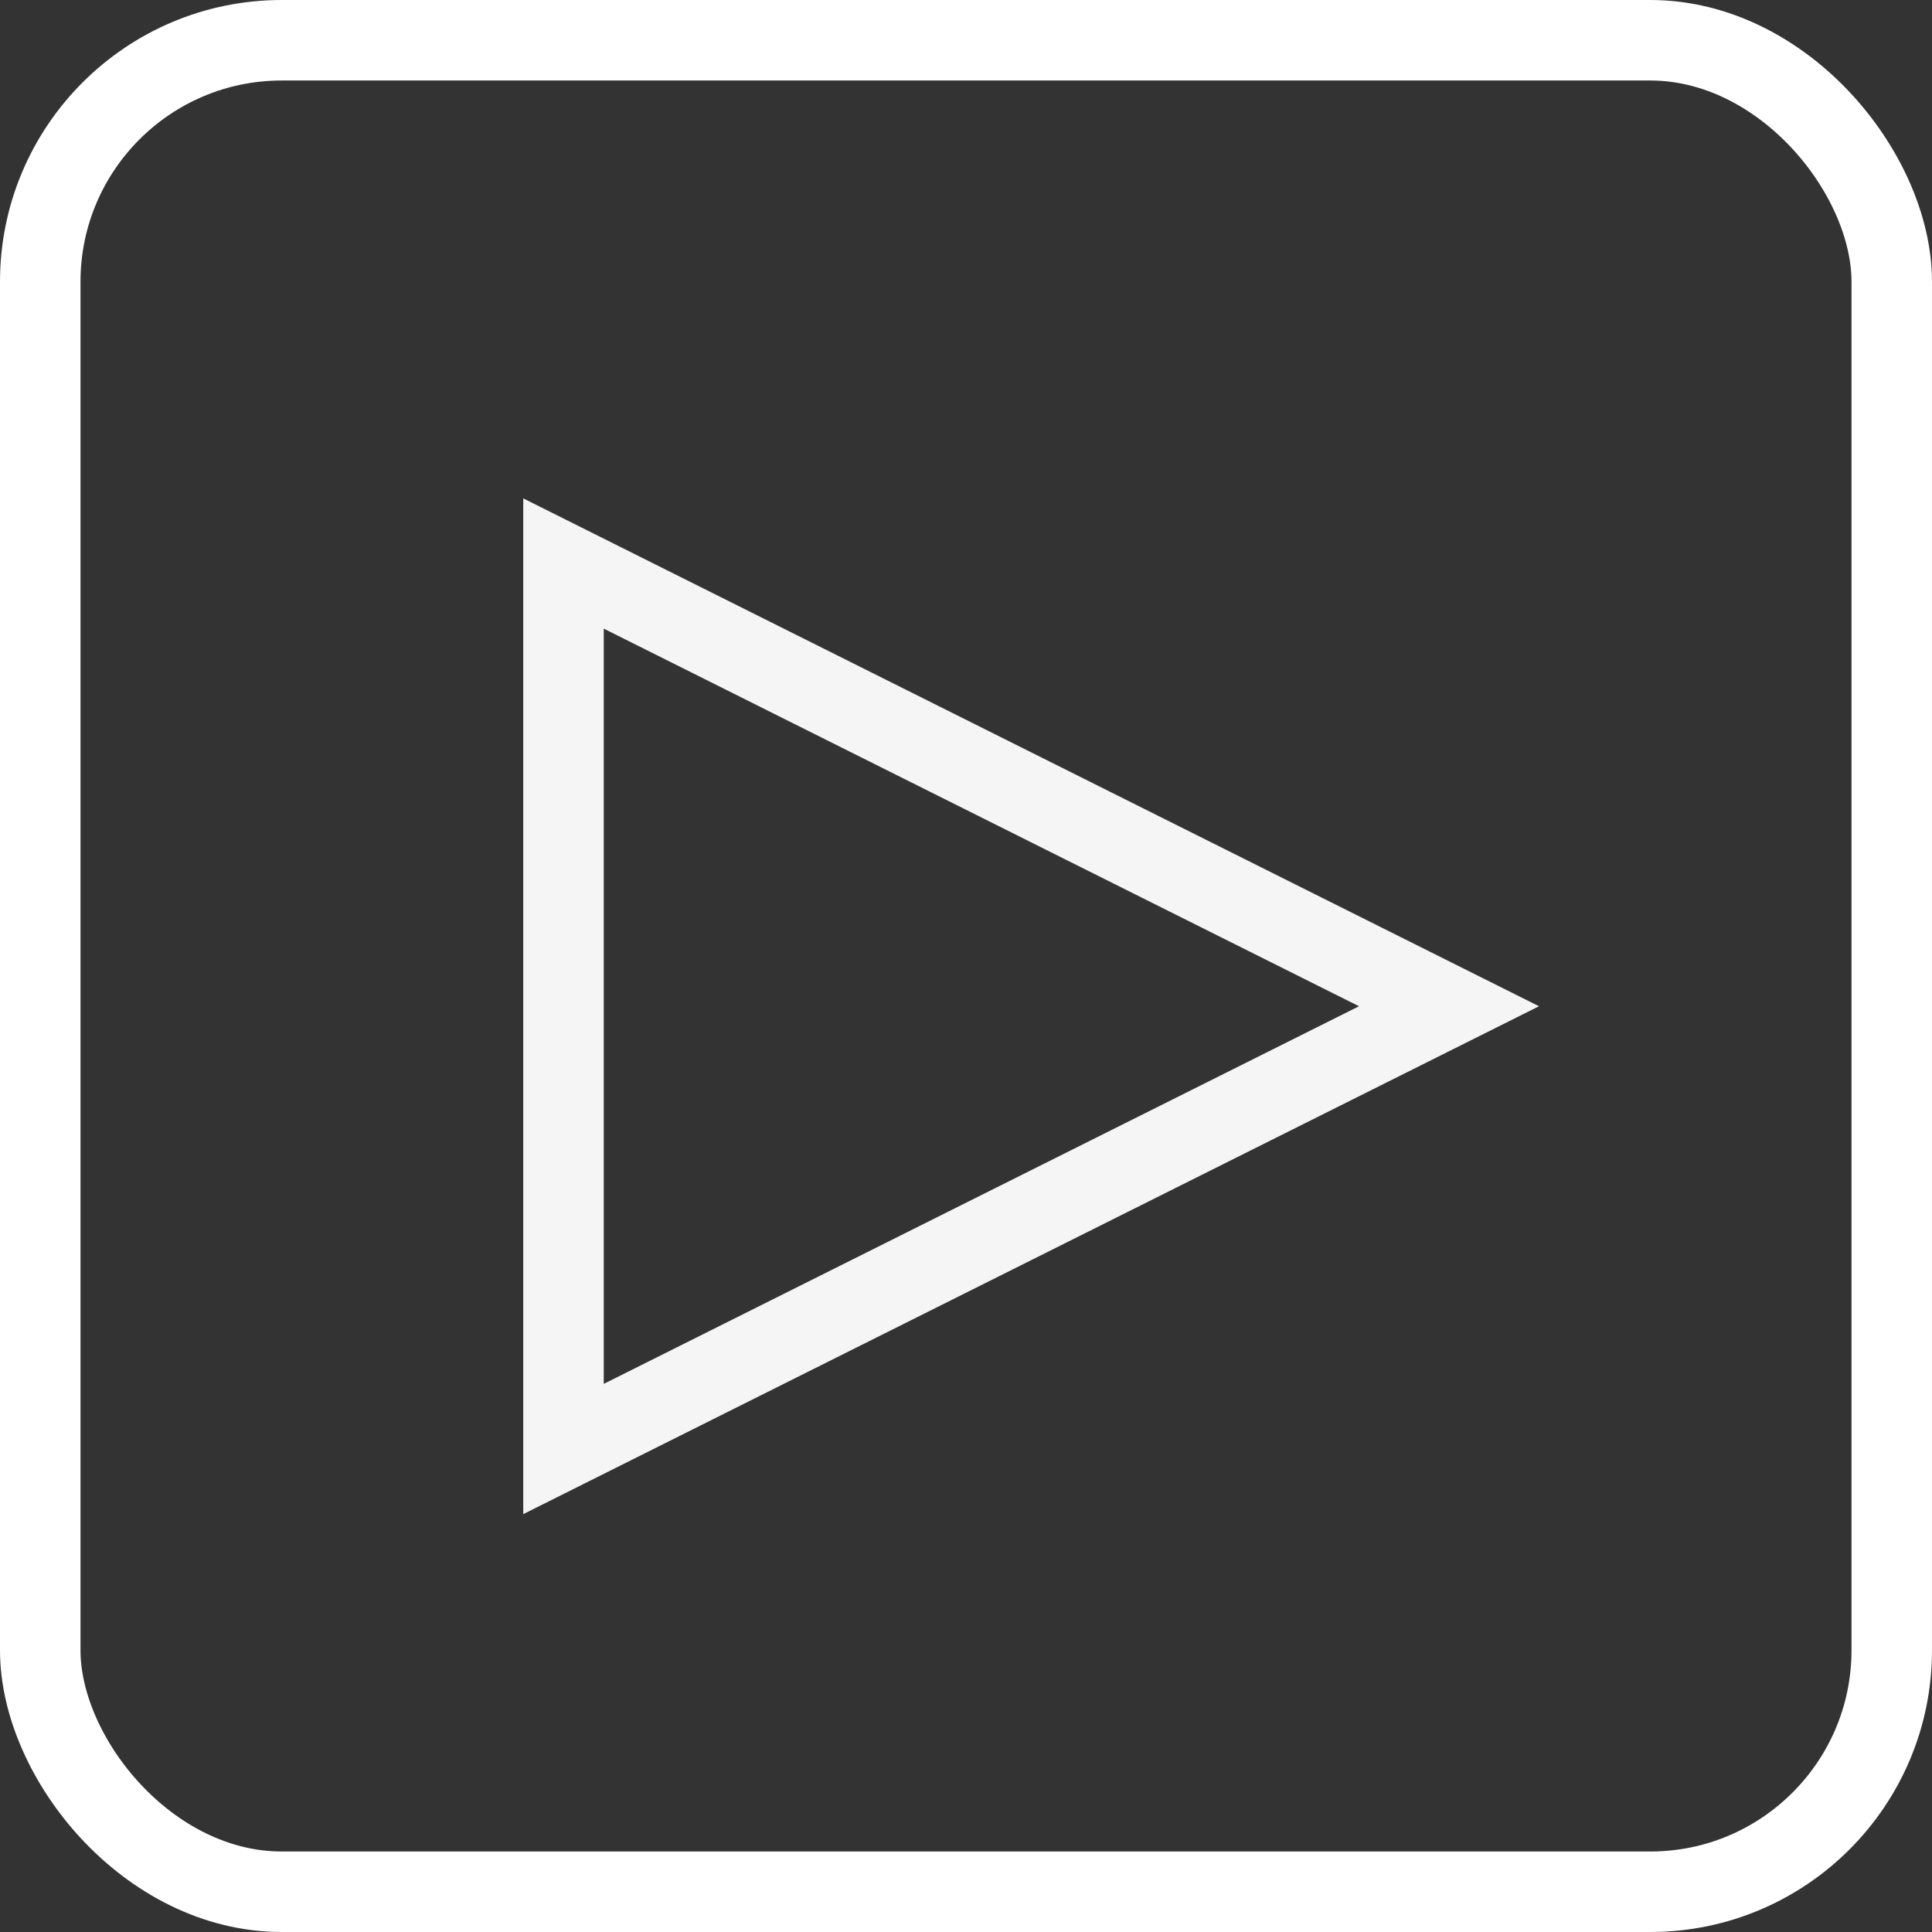 <svg xmlns="http://www.w3.org/2000/svg" width="24" height="24" viewBox="0 0 24 24">
    <rect x="0" y="0" width="24" height="24" fill="#333333" stroke="none"/>
    <g fill="none" fill-rule="evenodd">
        <rect width="23" height="23" x=".5" y=".5" stroke="#FFF" rx="3"/>
        <path stroke="#F5F5F5" d="M12.5 7L18 18 7 18z" transform="rotate(90 12.5 12.5)"/>
    </g>
</svg>

